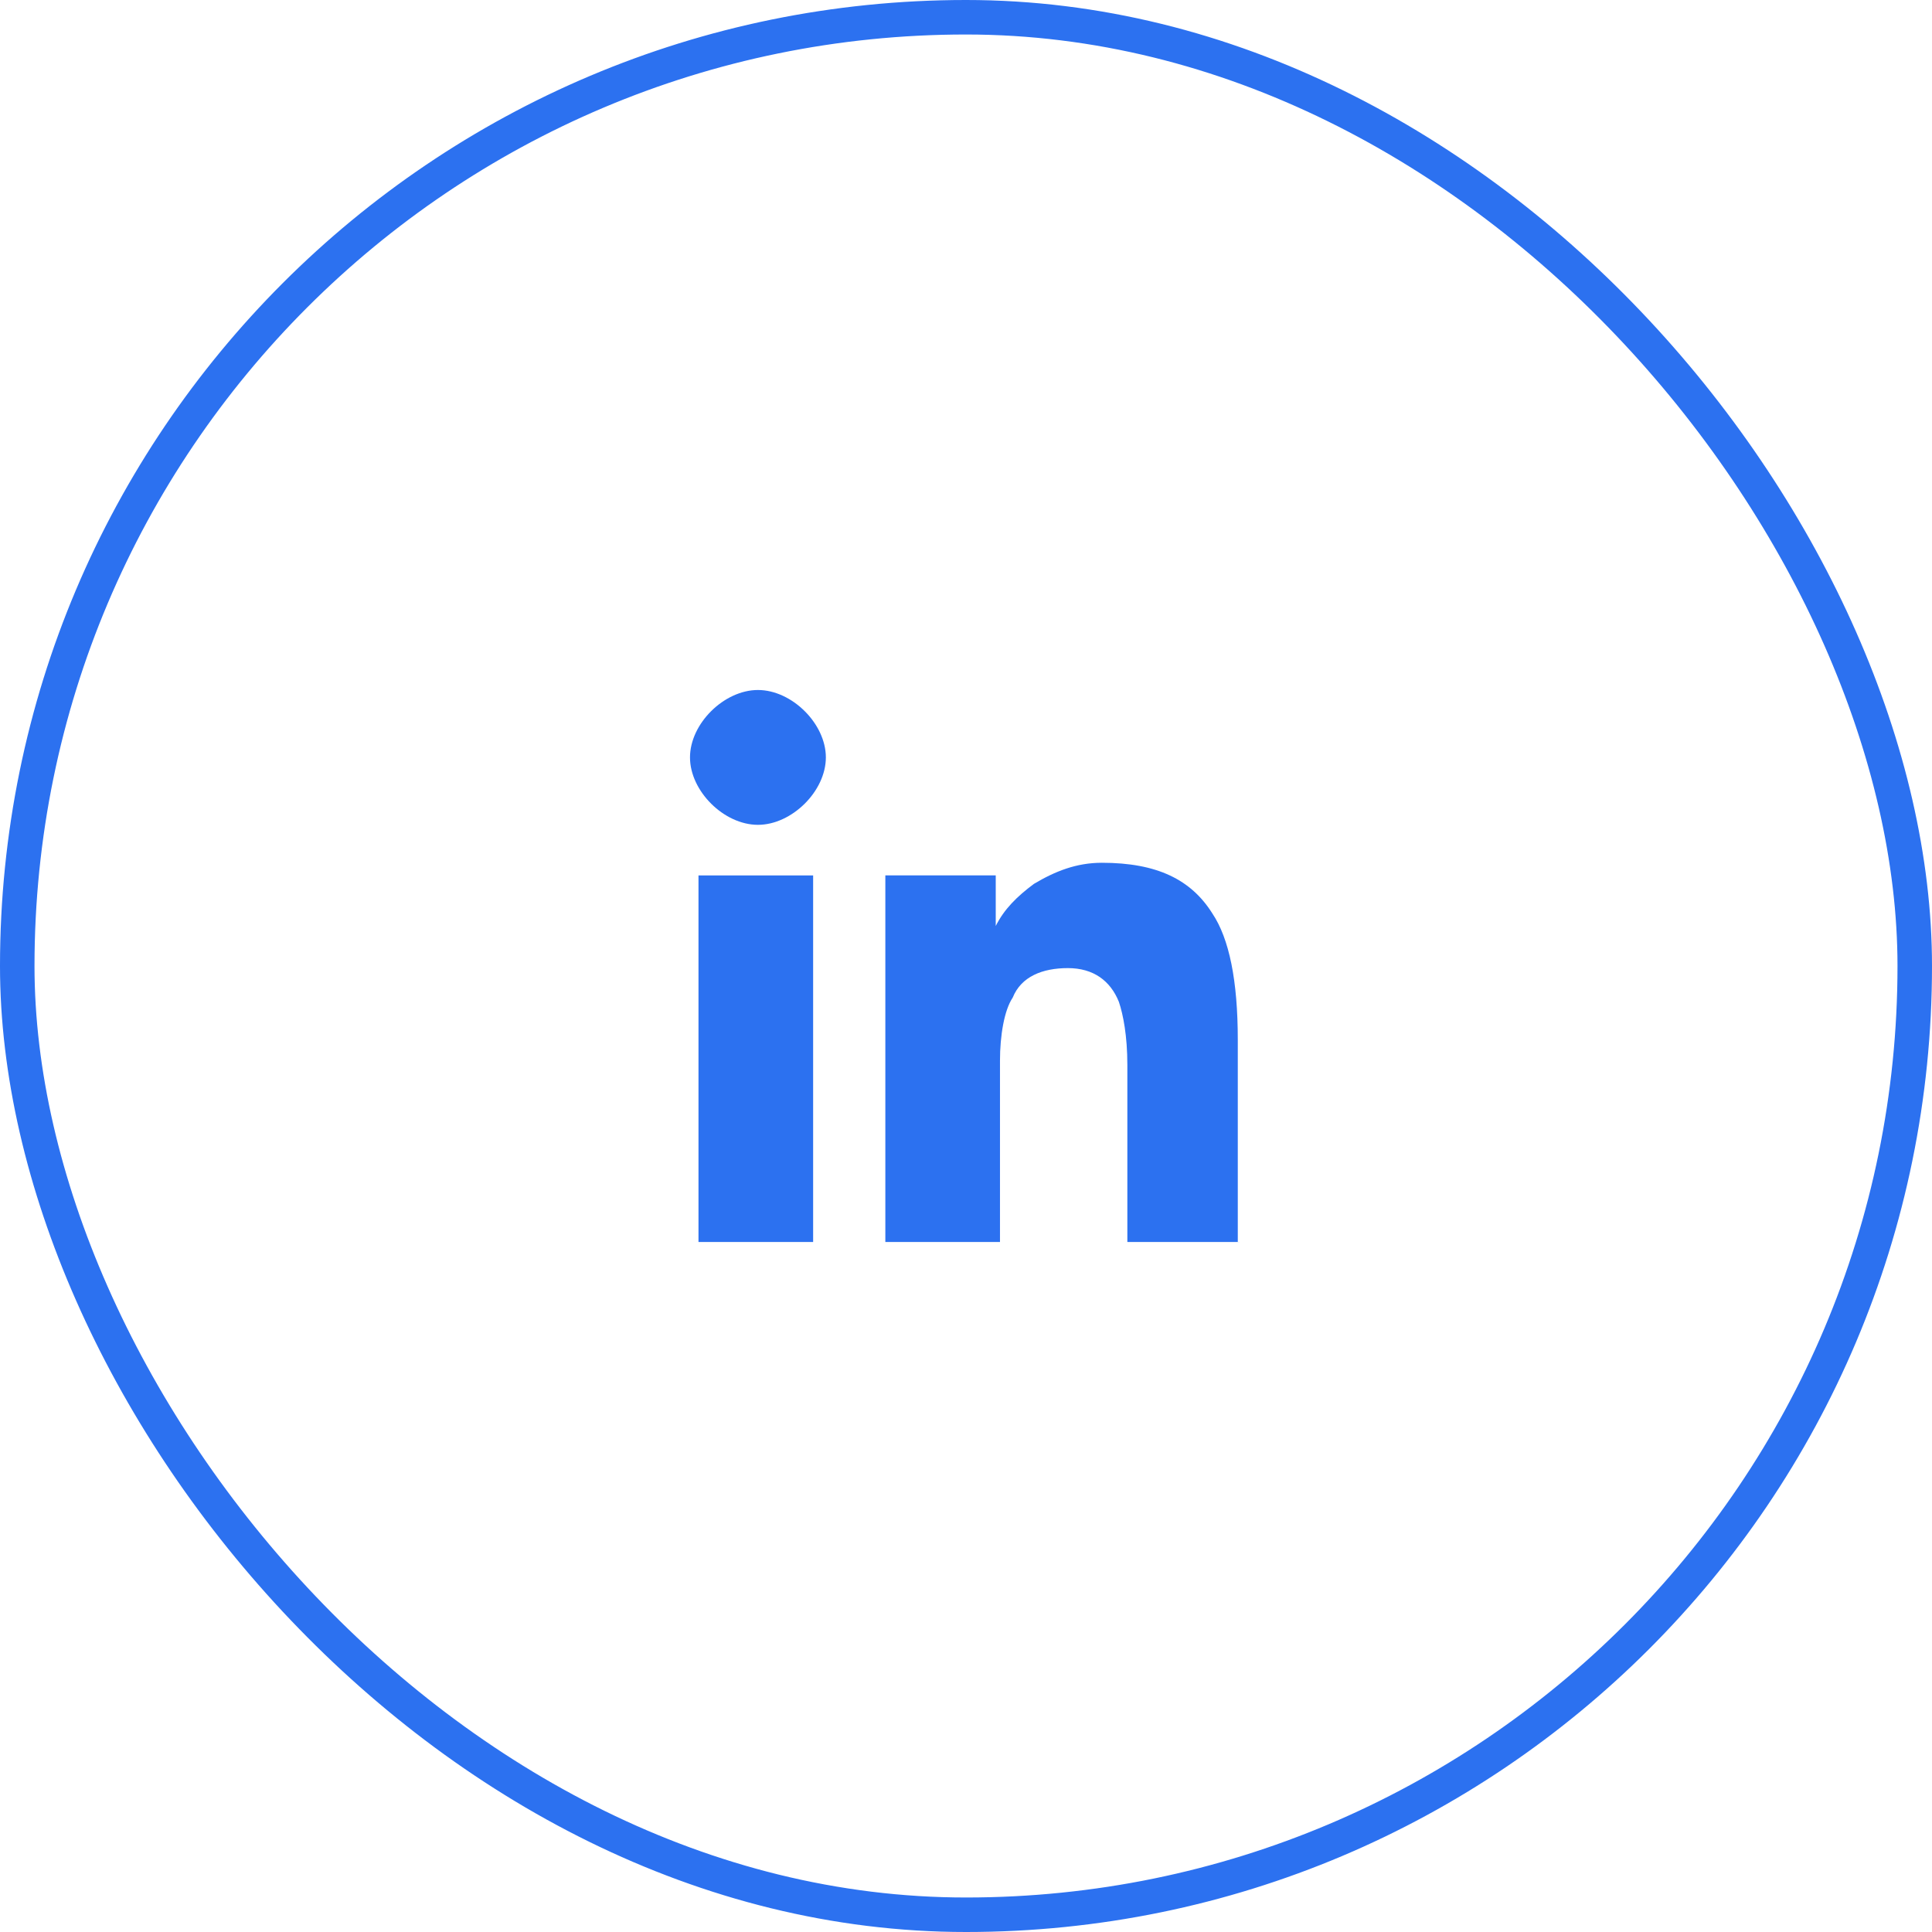 <svg fill="none" height="56" viewBox="0 0 56 56" width="56" xmlns="http://www.w3.org/2000/svg"><path clip-rule="evenodd" d="m23.569 36h-3.323v-10.626h3.323zm-1.6-12.092c-.492 0-.985-.244-1.354-.611s-.615-.855-.615-1.343c0-.489.246-.977.615-1.343s.862-.611 1.354-.611.985.244 1.354.611c.369.366.615.855.615 1.343 0 .488-.246.977-.615 1.343-.369.366-.862.611-1.354.611zm14.031 12.092h-3.323v-5.13c0-.855-.123-1.466-.246-1.832-.246-.611-.739-.977-1.477-.977-.738 0-1.354.244-1.6.855-.246.366-.369 1.099-.369 1.832v5.252h-3.323v-10.626h3.2v1.466c.246-.489.615-.855 1.108-1.221.615-.366 1.231-.611 1.969-.611 1.6 0 2.585.489 3.2 1.466.492.733.739 1.954.739 3.664v5.863z" fill="#2c71f0" fill-rule="evenodd"/><rect height="55" rx="27.5" stroke="#2c71f0" width="55" x=".5" y=".5"/></svg>